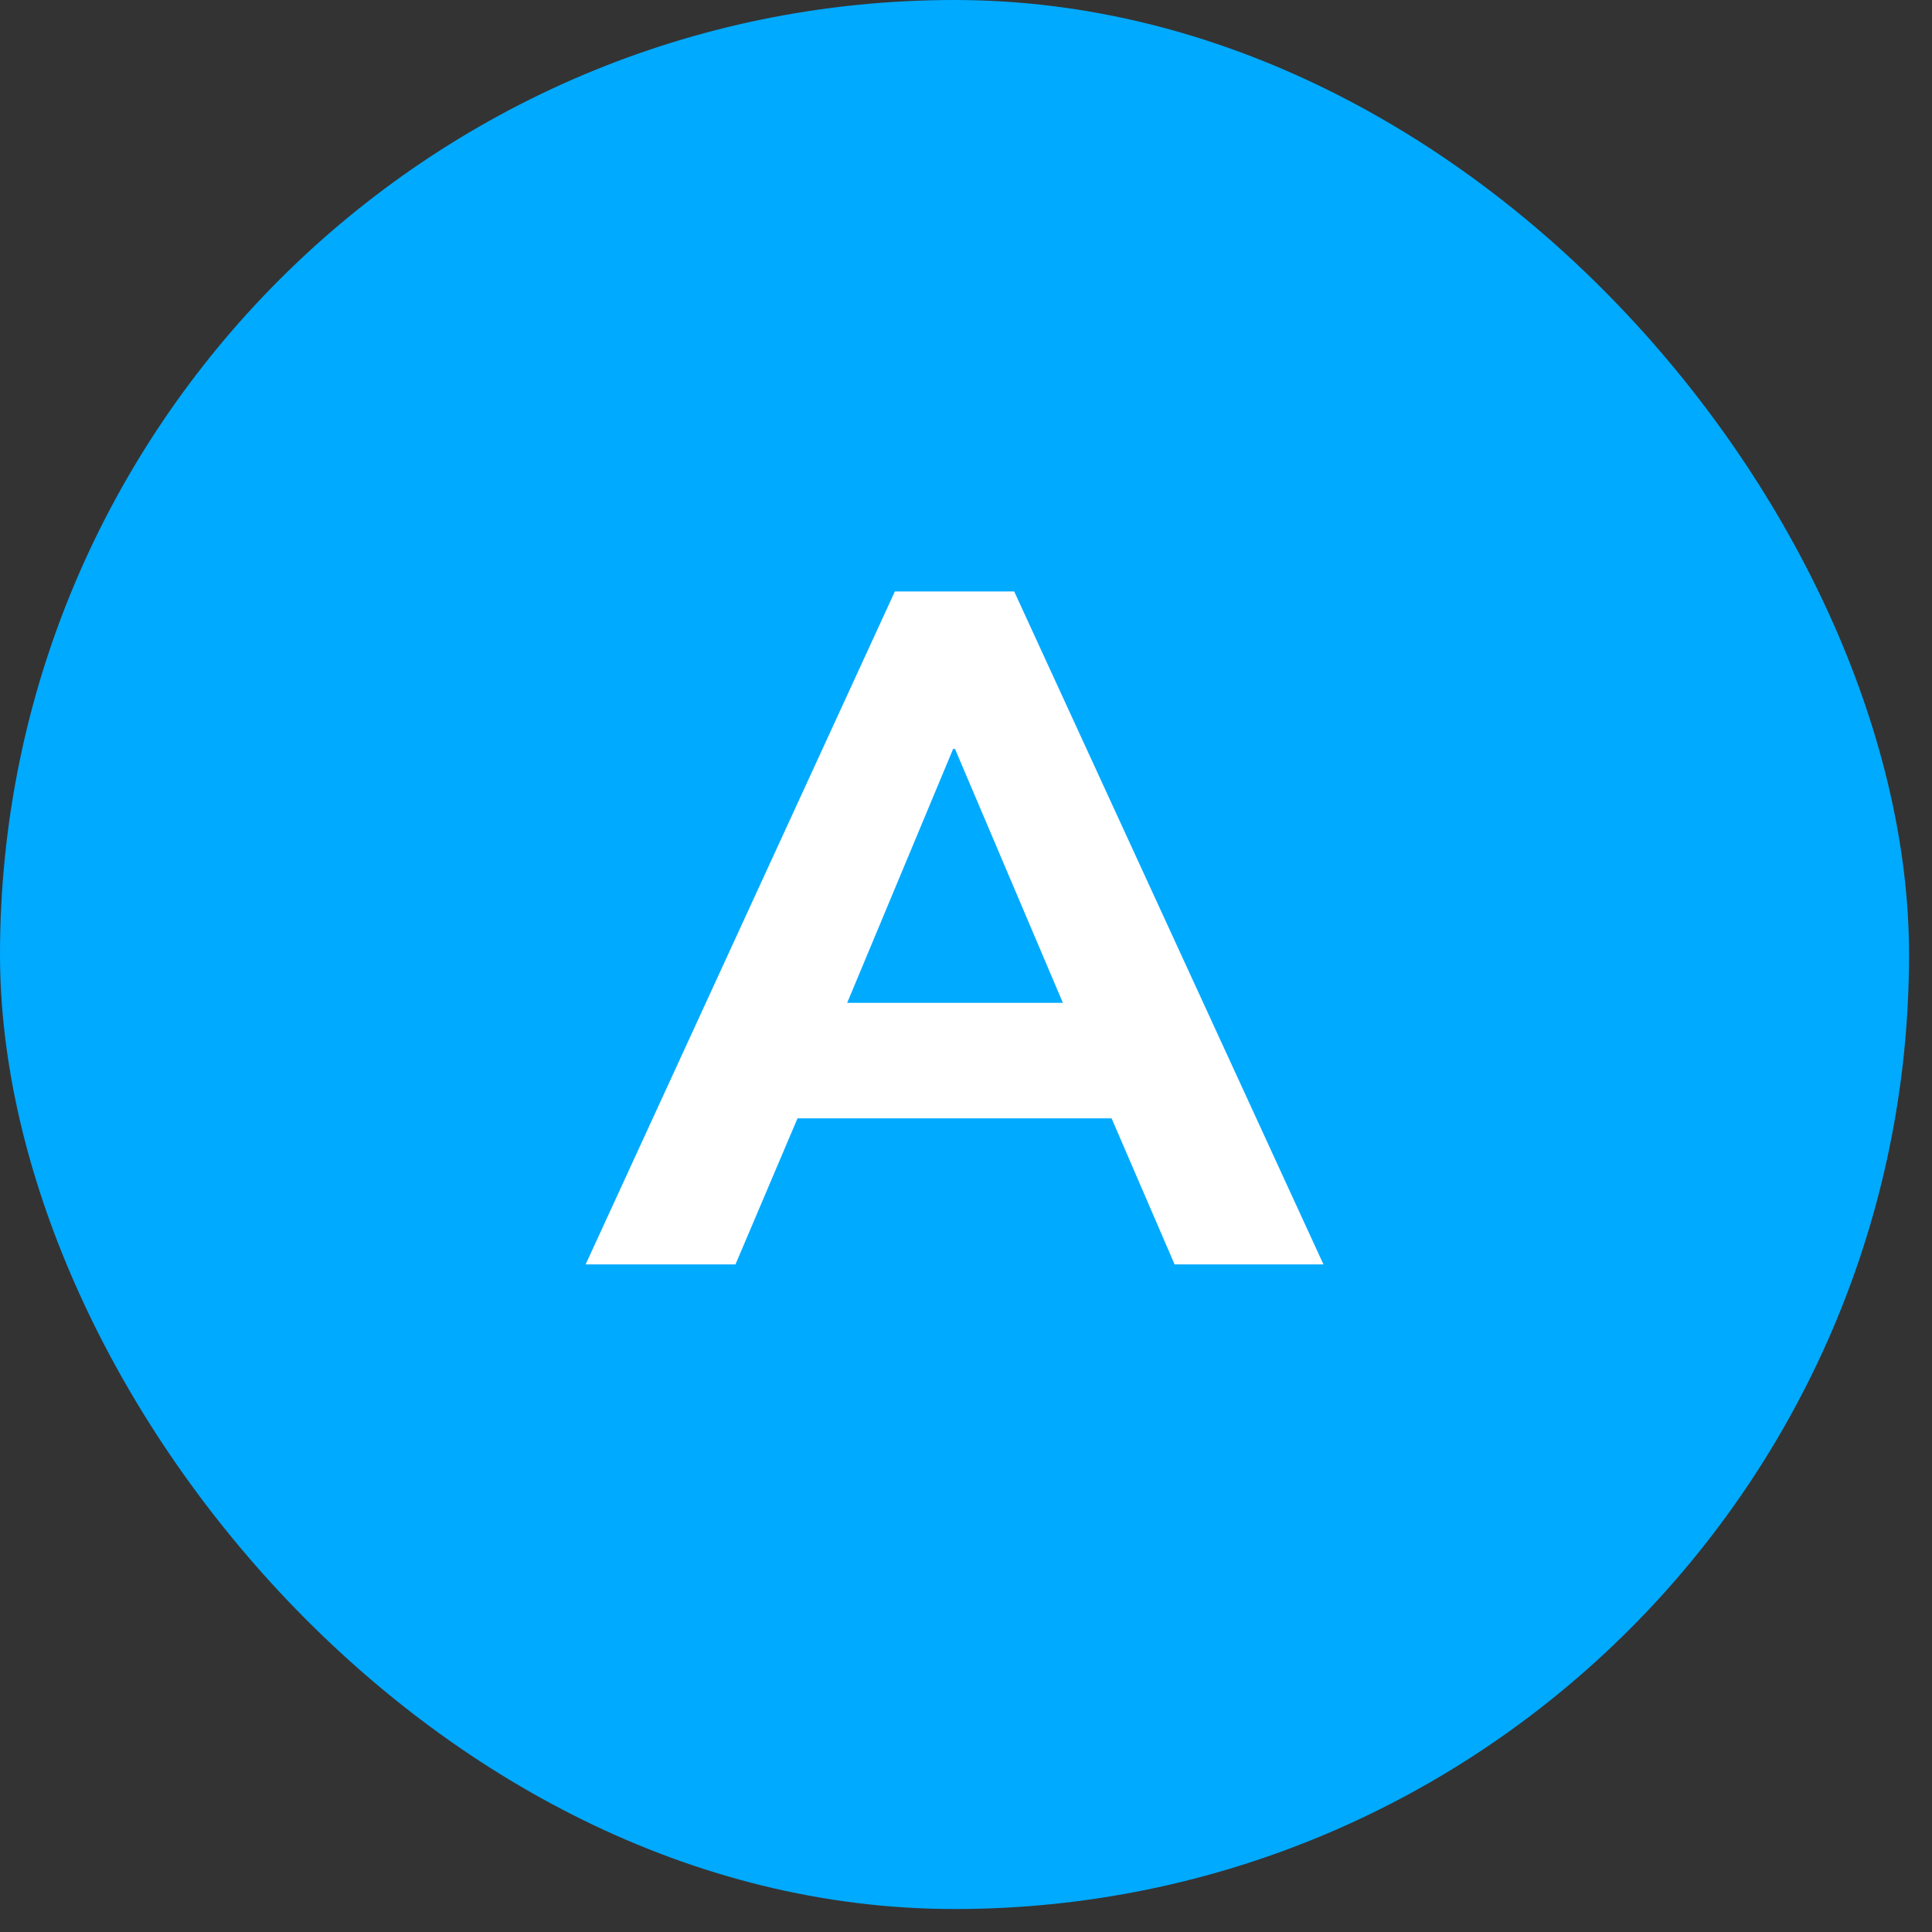 <svg width="54" height="54" viewBox="0 0 54 54" fill="none" xmlns="http://www.w3.org/2000/svg">
<rect x="0" y="0" width="54" height="54" fill="#333333" stroke="none"/>
<rect width="53.358" height="53.358" rx="26.679" fill="#00AAFF"/>
<path d="M16.369 35.34L25.012 16.531H28.347L36.991 35.34H32.83L31.069 31.258H22.291L20.557 35.34H16.369ZM26.64 20.933L23.679 28.03H29.708L26.693 20.933H26.64Z" fill="white"/>
</svg>
